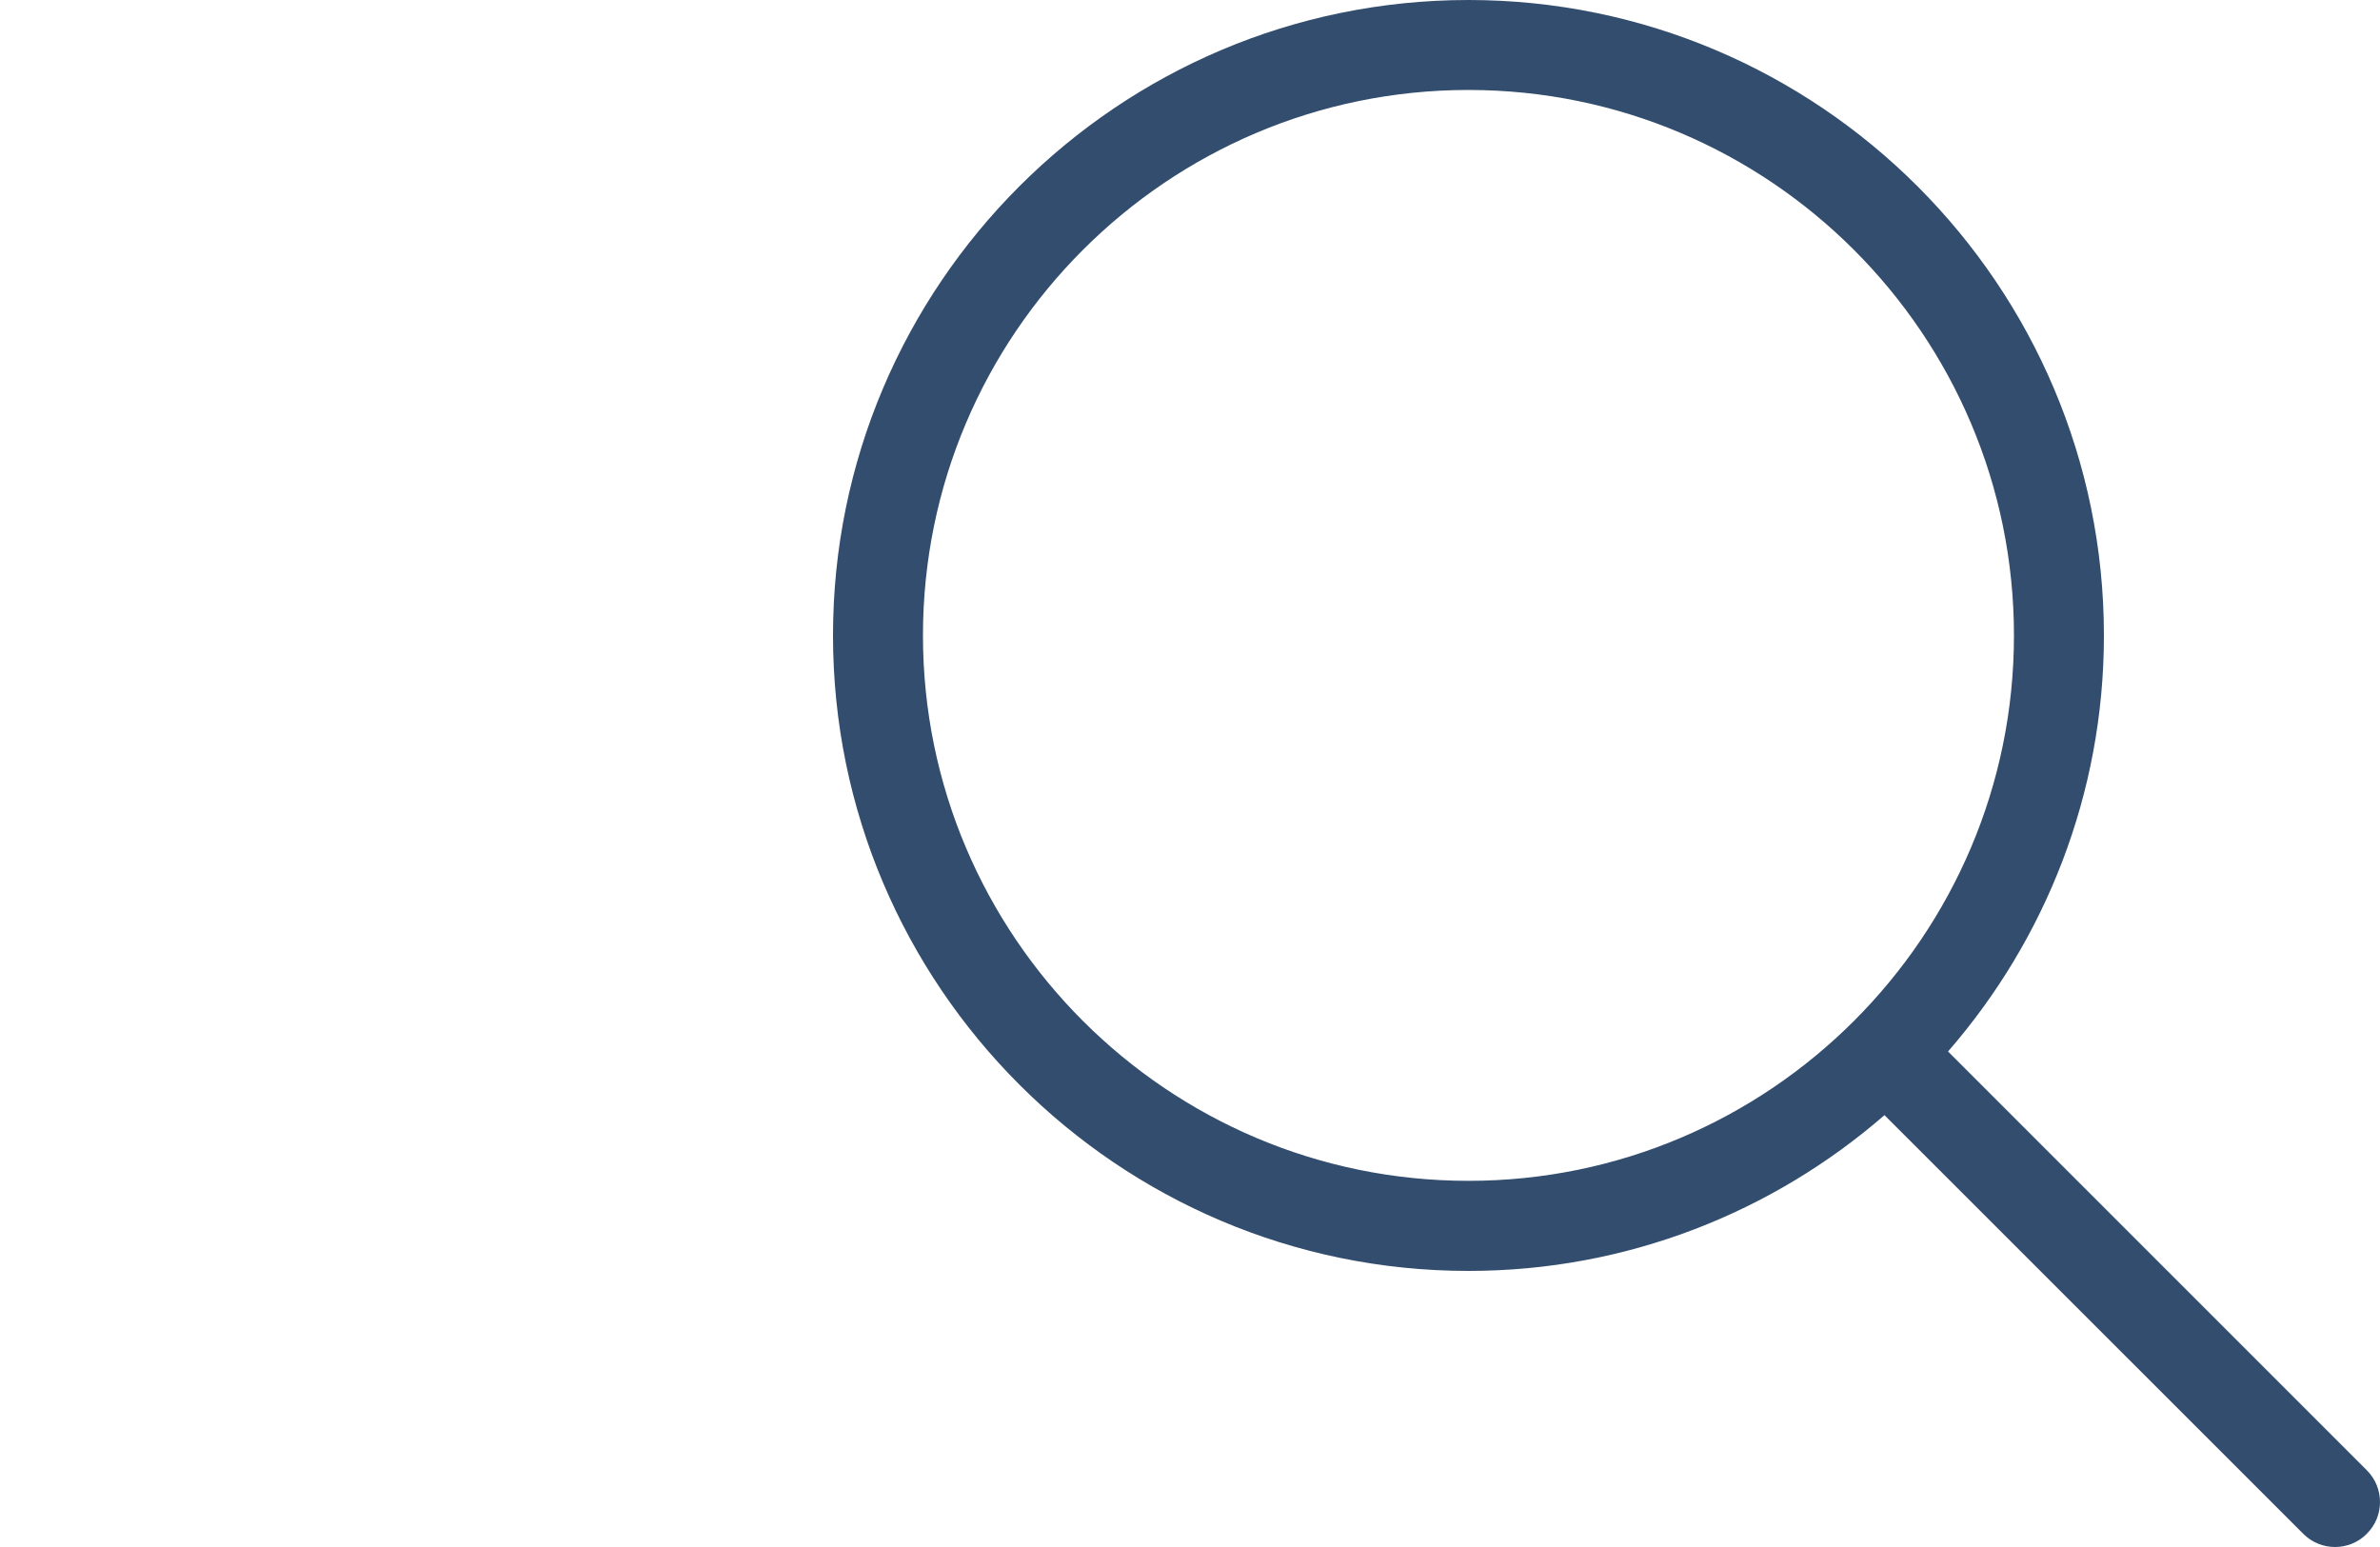 <svg width="20" height="13" viewBox="0 0 20 13" fill="none" xmlns="http://www.w3.org/2000/svg">
<rect width="20" height="13" fill="white"/>
<path d="M19.889 12.355L16.37 8.836C17.185 7.899 17.68 6.676 17.68 5.34C17.68 2.396 15.284 0 12.34 0C9.395 0 7 2.396 7 5.34C7 8.284 9.395 10.68 12.34 10.68C13.676 10.68 14.898 10.185 15.836 9.371L19.355 12.889C19.429 12.963 19.525 13 19.622 13C19.719 13 19.816 12.963 19.889 12.889C20.037 12.742 20.037 12.502 19.889 12.355ZM7.756 5.34C7.756 2.812 9.812 0.756 12.34 0.756C14.867 0.756 16.924 2.812 16.924 5.34C16.924 7.867 14.867 9.923 12.34 9.923C9.812 9.923 7.756 7.867 7.756 5.34Z" fill="#334D6E"/>
</svg>
